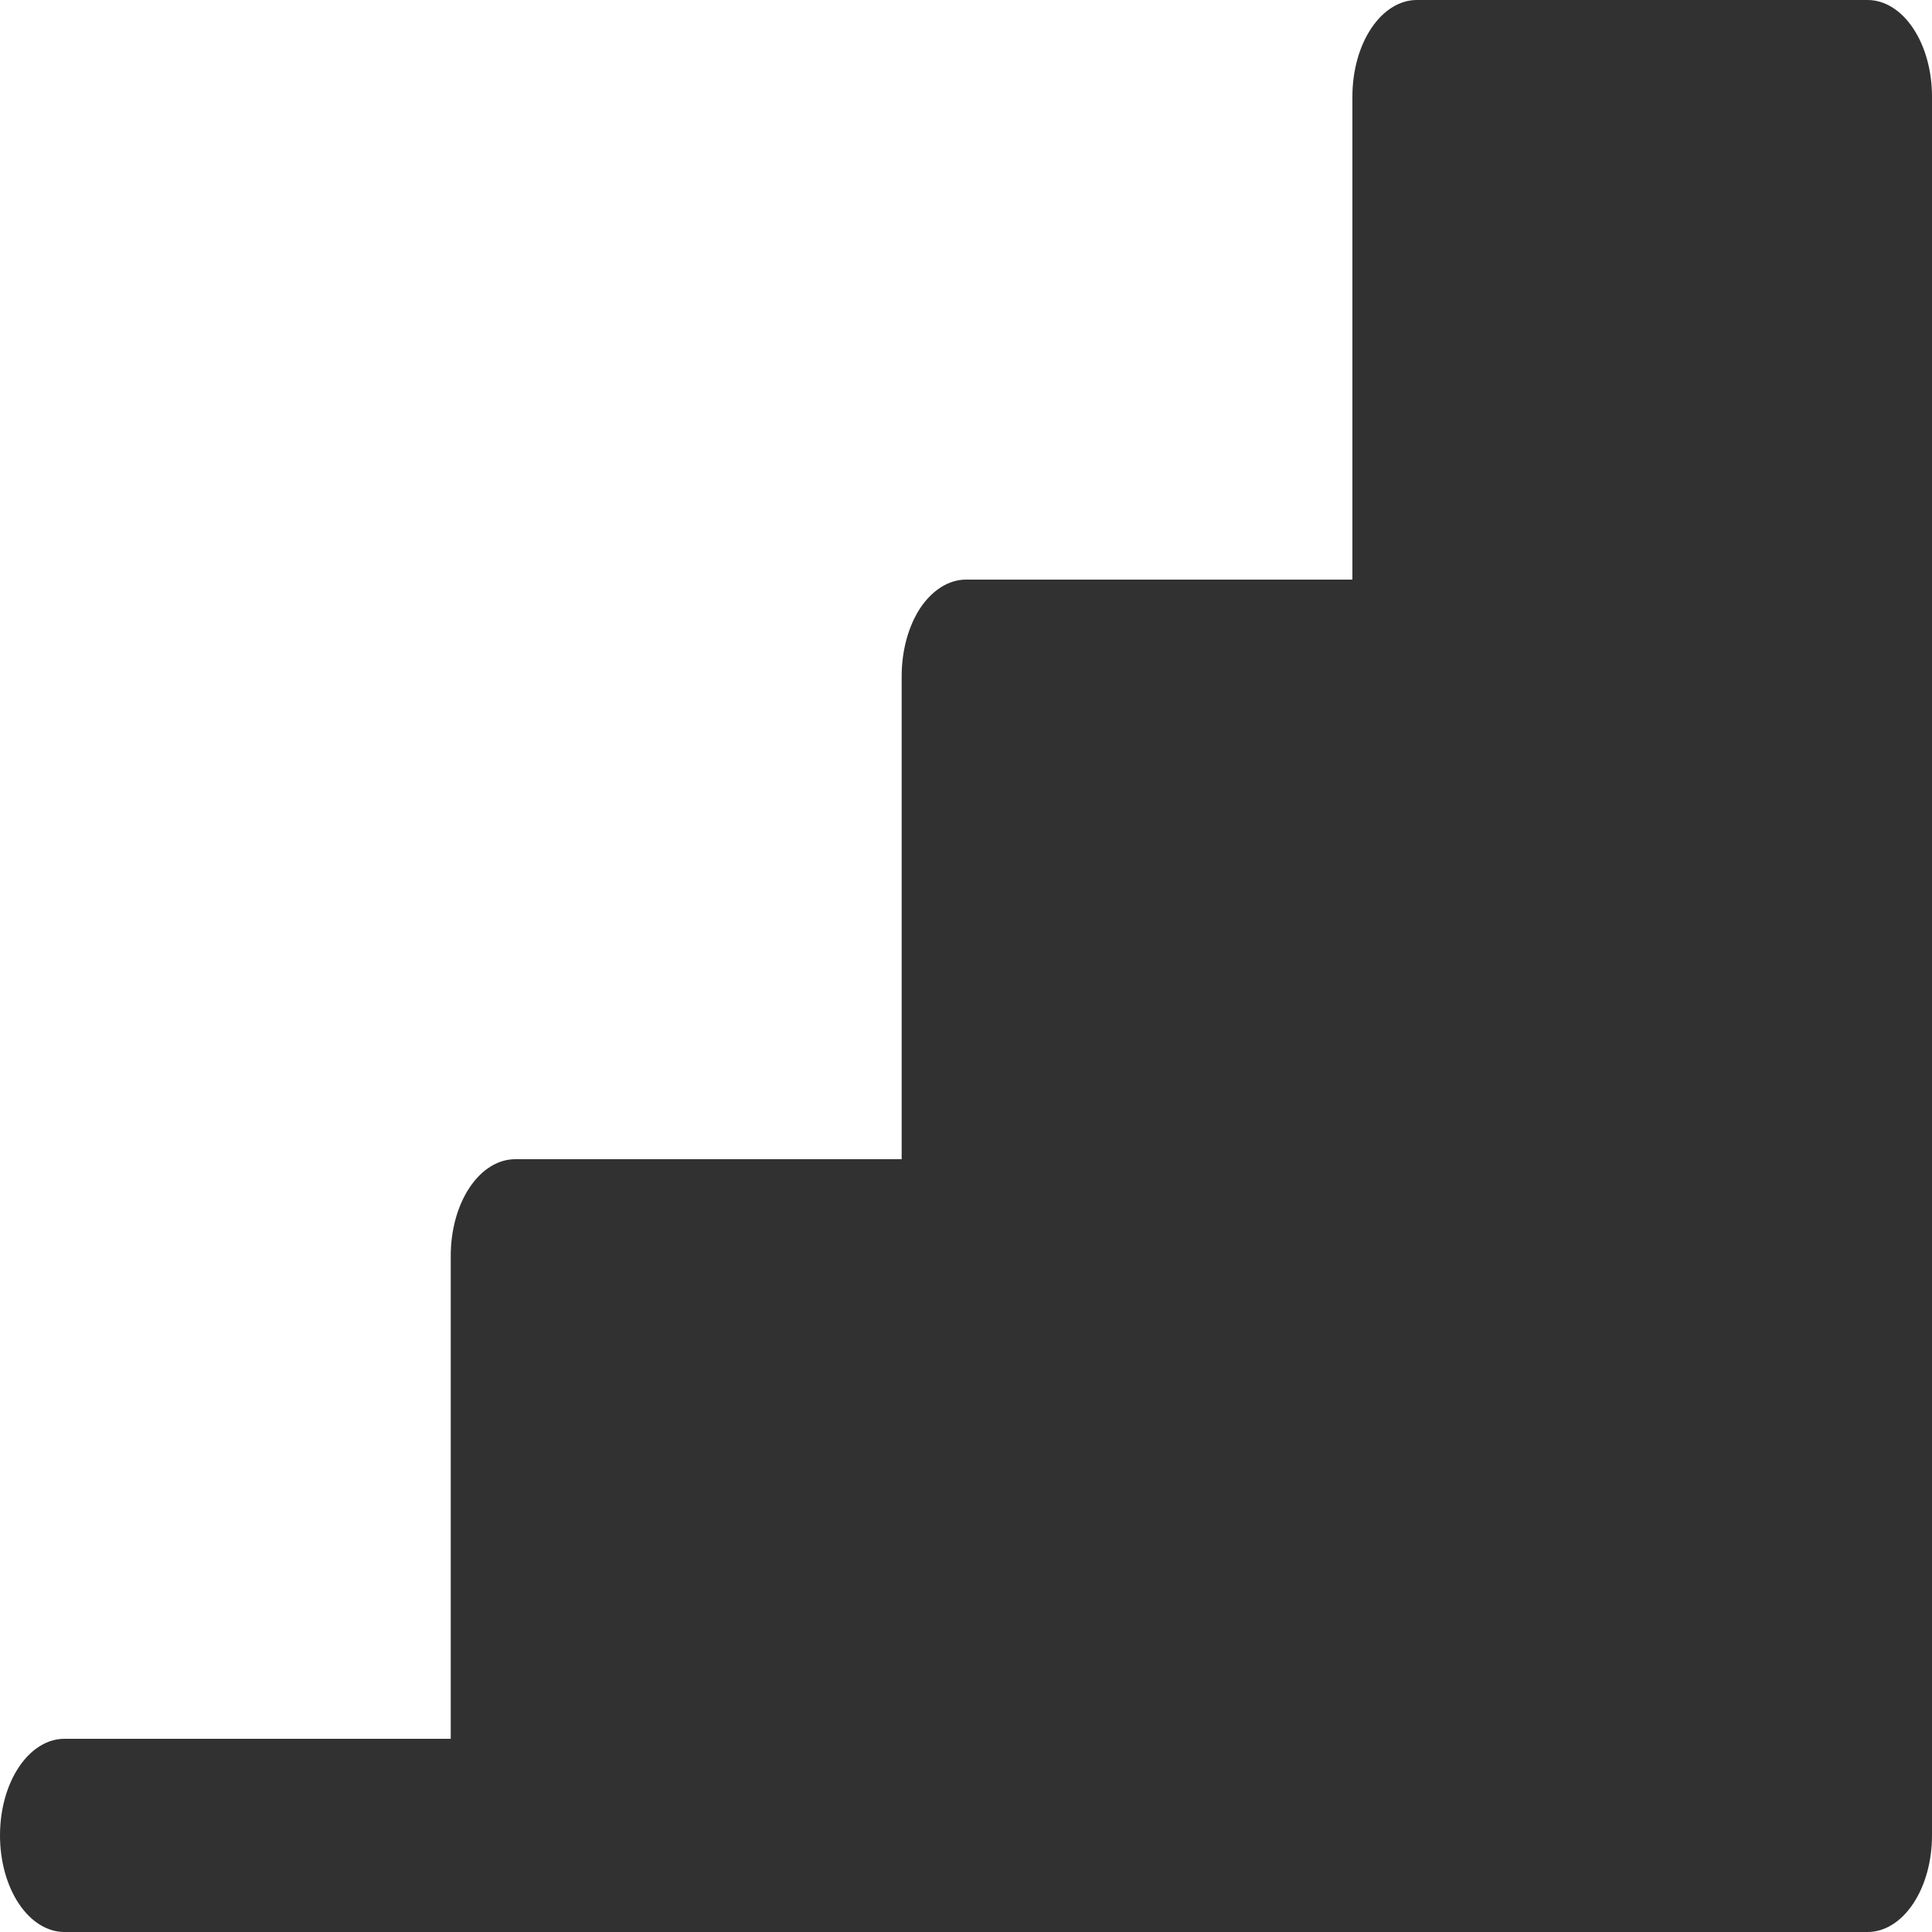 <svg width="10" height="10" viewBox="0 0 10 10" fill="none" xmlns="http://www.w3.org/2000/svg">
<path d="M10 0.5V9.5C10 9.633 9.965 9.76 9.902 9.854C9.84 9.947 9.755 10 9.667 10H0.333C0.245 10 0.16 9.947 0.098 9.854C0.035 9.76 0 9.633 0 9.5C0 9.367 0.035 9.24 0.098 9.146C0.16 9.053 0.245 9 0.333 9H2.333V6.5C2.333 6.367 2.368 6.24 2.431 6.146C2.493 6.053 2.578 6 2.667 6H4.667V3.5C4.667 3.367 4.702 3.24 4.764 3.146C4.827 3.053 4.912 3 5 3H7V0.5C7 0.367 7.035 0.24 7.098 0.146C7.16 0.053 7.245 0 7.333 0H9.667C9.755 0 9.84 0.053 9.902 0.146C9.965 0.24 10 0.367 10 0.5Z" fill="#313131"/>
</svg>
